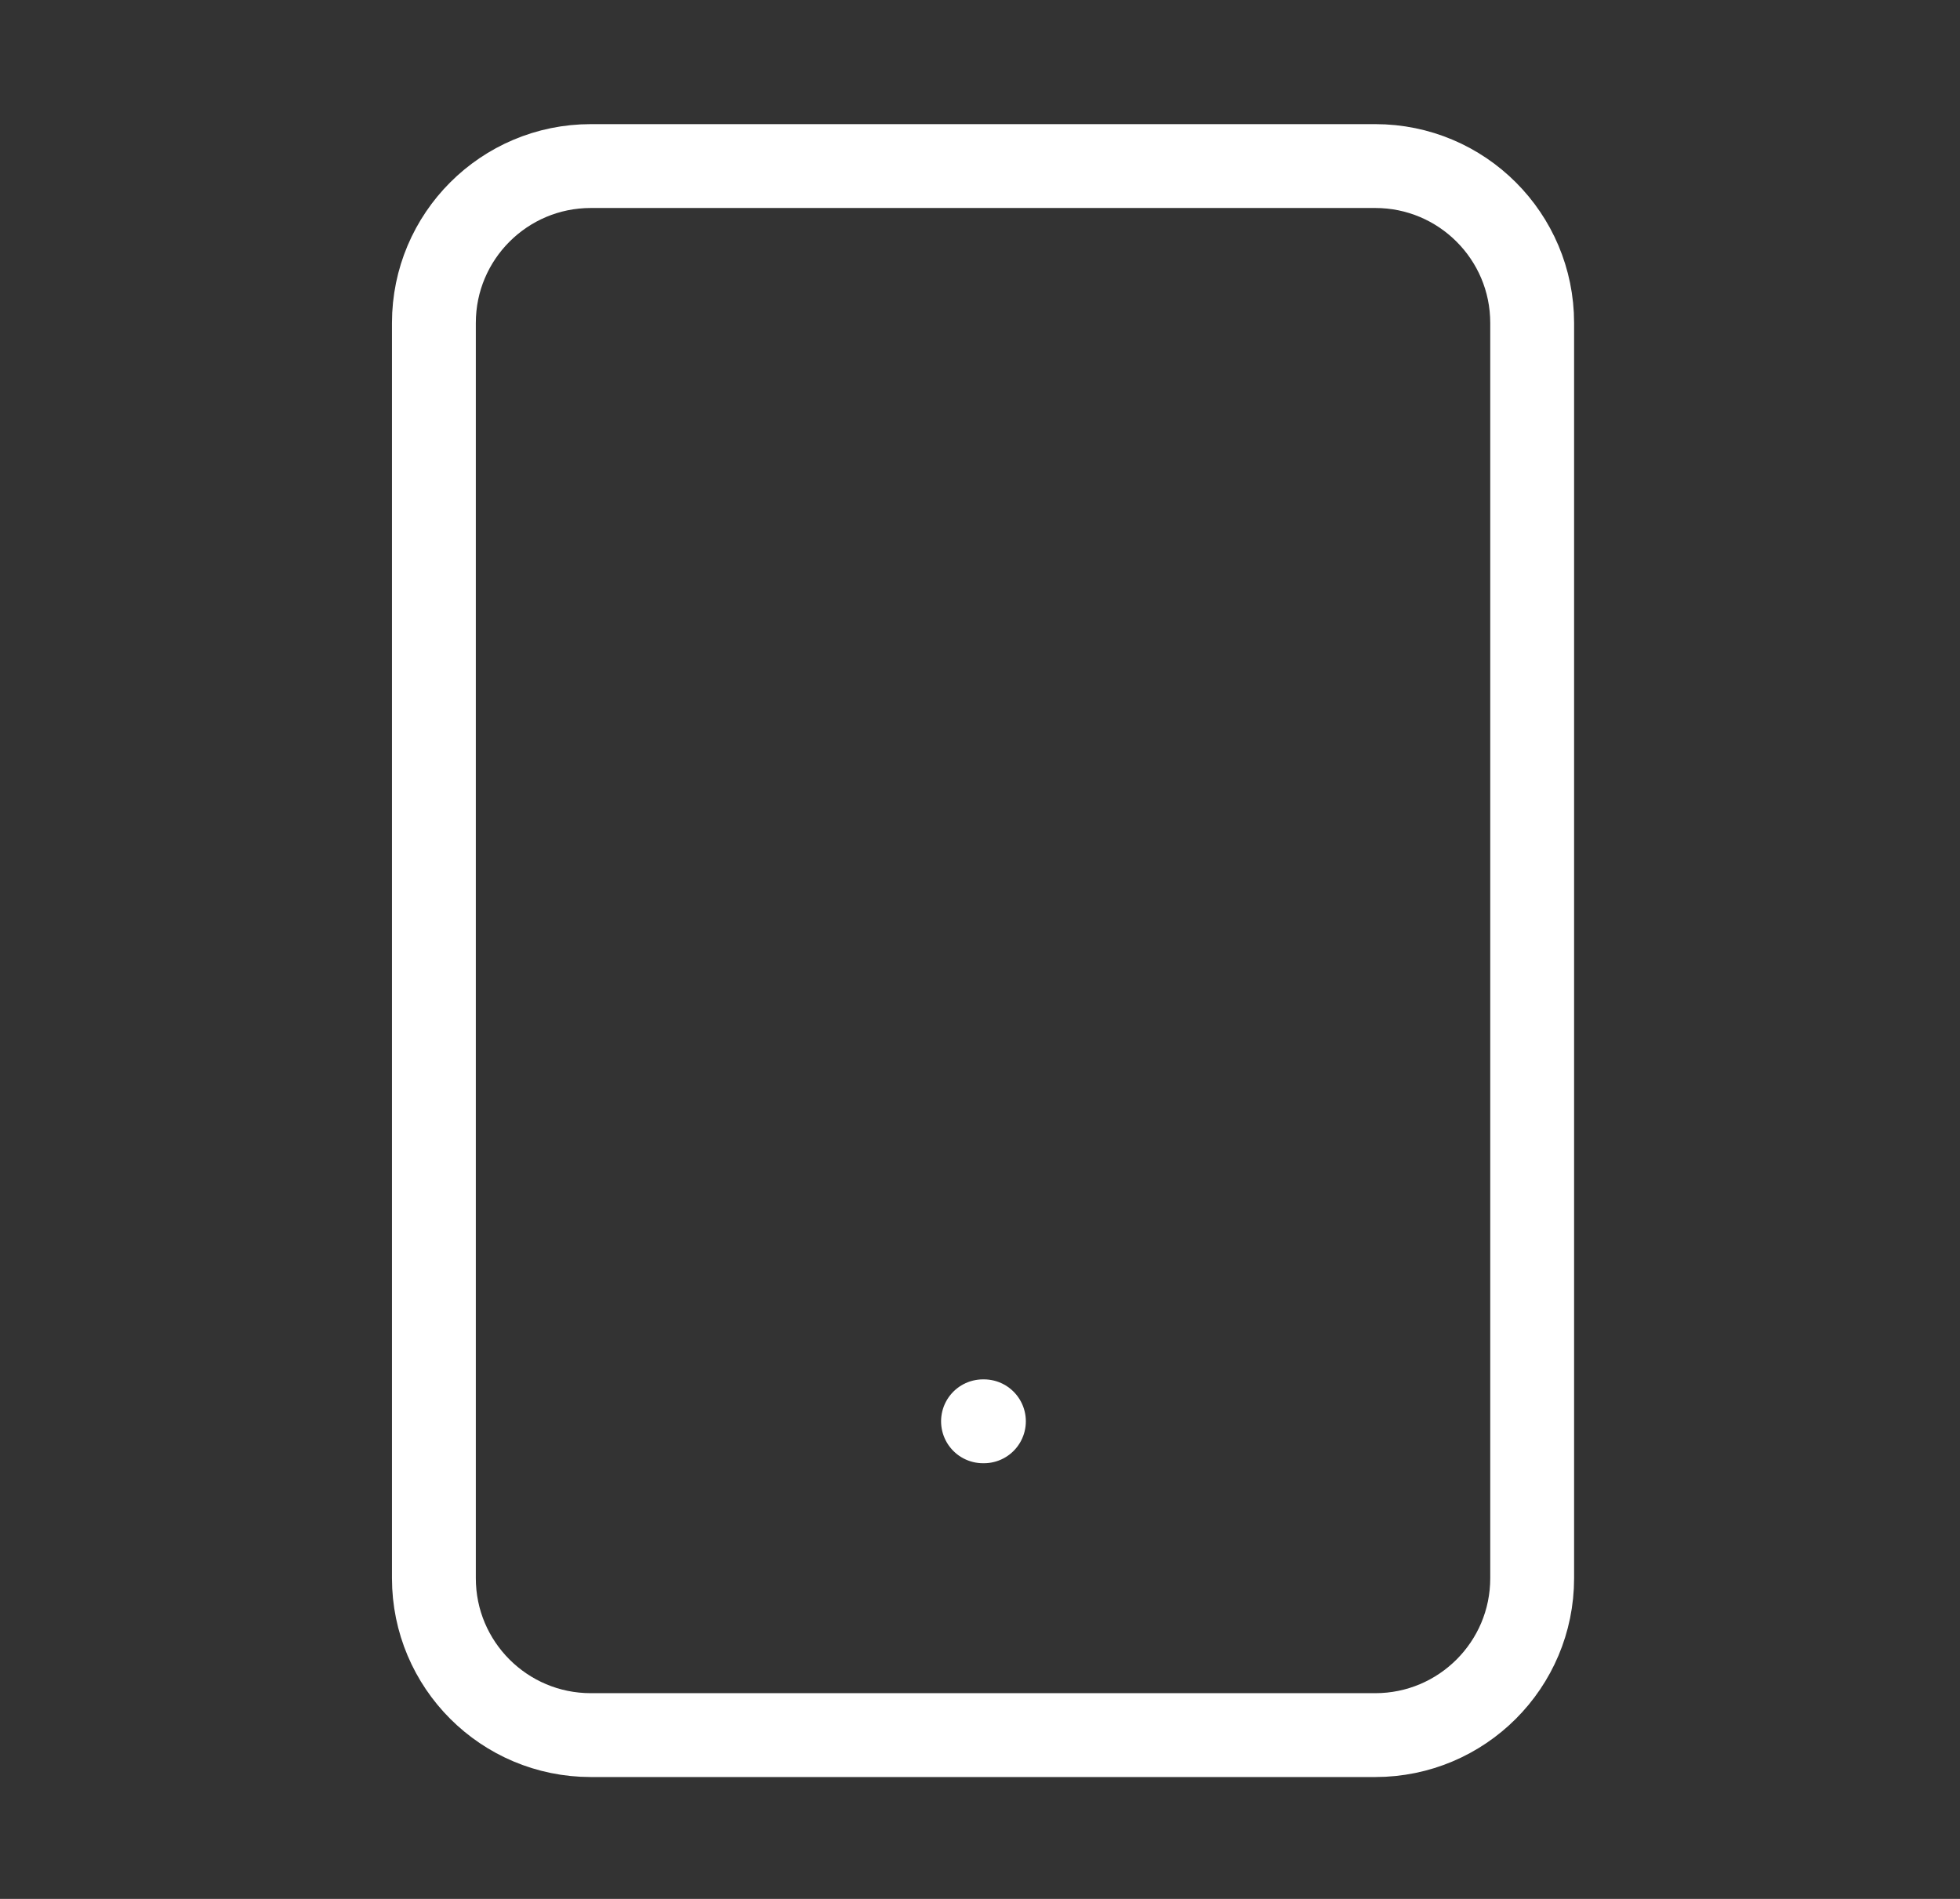<svg width="32" height="31" viewBox="0 0 32 31" fill="none" xmlns="http://www.w3.org/2000/svg">
<rect x="0" y="0" width="32" height="31" fill="#333333" stroke="none"/>
<path d="M22.453 2.711H9.646C8.231 2.711 7.084 3.858 7.084 5.272V25.765C7.084 27.179 8.231 28.326 9.646 28.326H22.453C23.868 28.326 25.015 27.179 25.015 25.765V5.272C25.015 3.858 23.868 2.711 22.453 2.711Z" stroke="white" stroke-width="1.369" stroke-linecap="round" stroke-linejoin="round"/>
<path d="M16.049 23.203H16.064" stroke="white" stroke-width="1.369" stroke-linecap="round" stroke-linejoin="round"/>
</svg>
